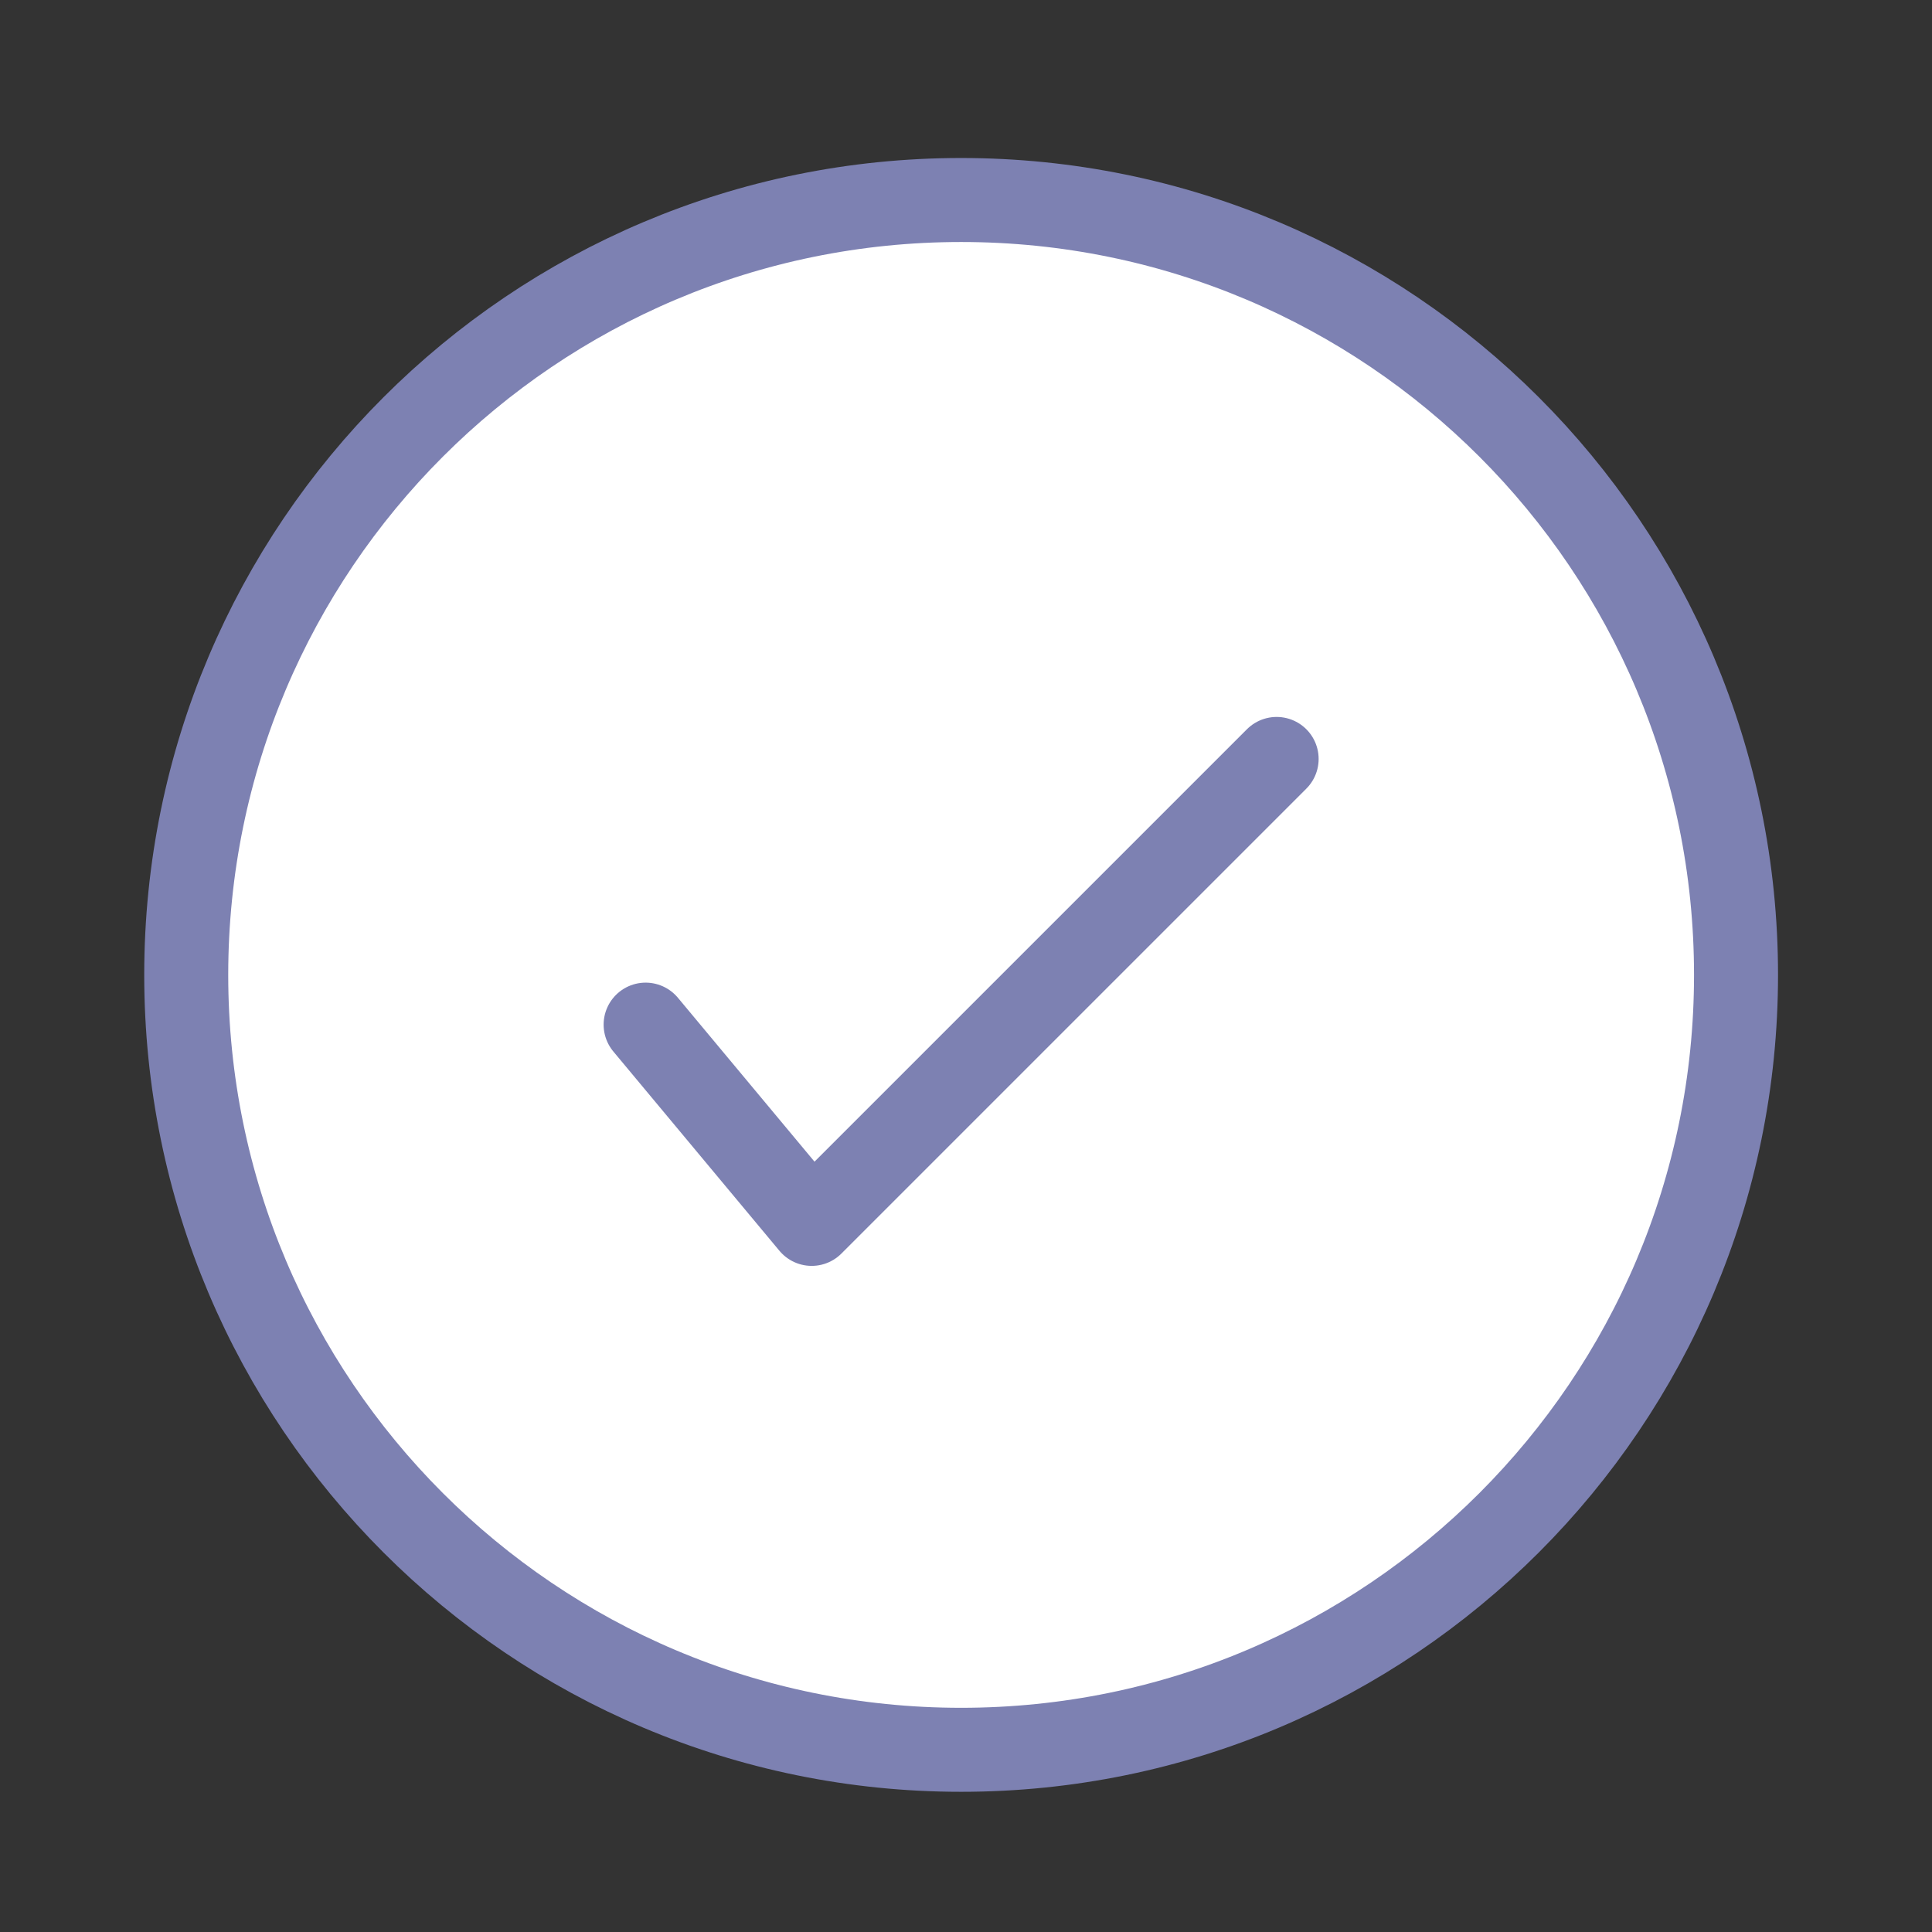 <svg width="23" height="23" viewBox="0 0 23 23" fill="none" xmlns="http://www.w3.org/2000/svg">
<rect x="0" y="0" width="23" height="23" fill="#333333" stroke="none"/>
<g id="plus-circle">
<path id="Vector" d="M11.442 20.831C16.537 20.831 20.667 16.7 20.667 11.606C20.667 6.511 16.537 2.381 11.442 2.381C6.347 2.381 2.217 6.511 2.217 11.606C2.217 16.7 6.347 20.831 11.442 20.831Z" fill="white" stroke="#7D81B2" stroke-linecap="round" stroke-linejoin="round"/>
<path id="Rectangle 7099" d="M7.686 12.198L9.663 14.57L15.198 9.035" stroke="#7D81B2" stroke-linecap="round" stroke-linejoin="round"/>
</g>
</svg>
